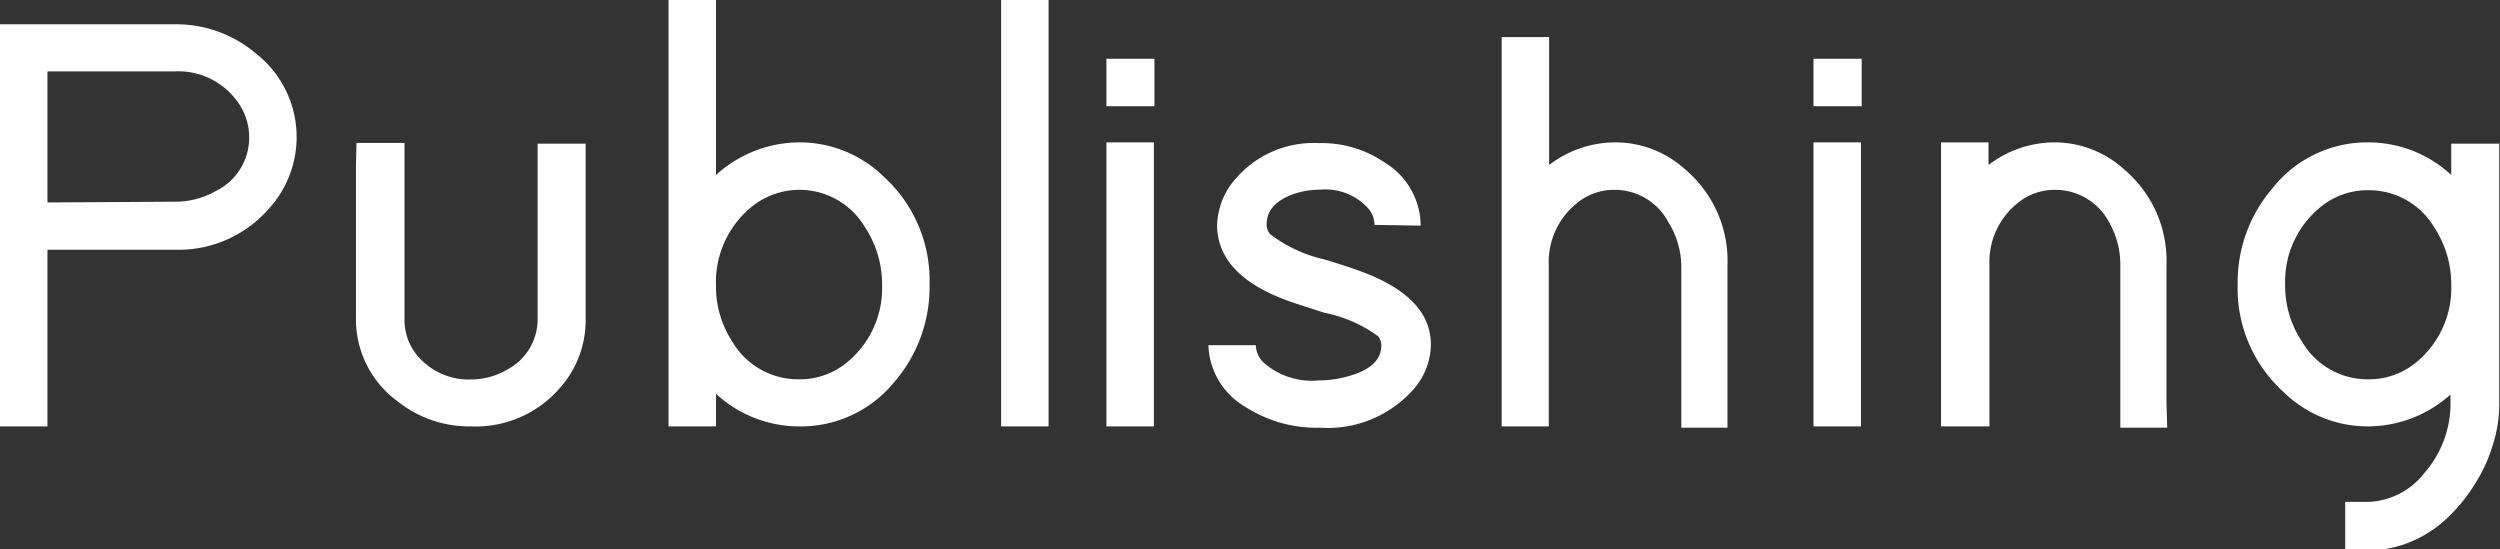 <svg xmlns="http://www.w3.org/2000/svg" viewBox="0 0 134.85 29.63"><rect x="0" y="0" width="134.85" height="29.63" fill="#333333" stroke="none"/><defs><style>.cls-1{fill:#fff;}</style></defs><g id="레이어_2" data-name="레이어 2"><g id="레이어_1-2" data-name="레이어 1"><path class="cls-1" d="M0,12.16,0,2.59V1.31H1.31l8.13,0a6.63,6.63,0,0,1,4.32,1.54,5.73,5.73,0,0,1,.74,8.41,6.46,6.46,0,0,1-5.06,2.21H2.56V23H0V12.16Zm9.44-1.28a4.4,4.4,0,0,0,2.21-.58,3.2,3.2,0,0,0,1.79-2.91,3.26,3.26,0,0,0-.7-2,3.92,3.92,0,0,0-3.3-1.54H2.56v7.07Z"/><path class="cls-1" d="M19.23,7.71h2.59l0,1.28,0,8.19A3,3,0,0,0,22.37,19a3.61,3.61,0,0,0,3,1.47,3.88,3.88,0,0,0,2-.54A3.07,3.07,0,0,0,29,17.18V9l0-1.25h2.59l0,1.28,0,8.19a5.47,5.47,0,0,1-1.34,3.65A6,6,0,0,1,25.41,23a6.21,6.21,0,0,1-4-1.38,5.48,5.48,0,0,1-2.21-4.48V9Z"/><path class="cls-1" d="M36.06,1.28V0h2.56V9.44A6.71,6.71,0,0,1,43.1,7.68a6.49,6.49,0,0,1,4.58,1.86,7.56,7.56,0,0,1,2.46,5.82,7.82,7.82,0,0,1-1.88,5.22A6.5,6.5,0,0,1,43.1,23a6.61,6.61,0,0,1-4.48-1.76V23H36.06V1.28Zm3.46,17.18a4.12,4.12,0,0,0,3.58,2,4,4,0,0,0,2.69-1,5.17,5.17,0,0,0,1.79-4.1,5.58,5.58,0,0,0-.92-3.1,4.1,4.1,0,0,0-6.24-1,5.23,5.23,0,0,0-1.8,4.13A5.47,5.47,0,0,0,39.52,18.46Z"/><path class="cls-1" d="M54,0h2.56V23H54V0Z"/><path class="cls-1" d="M59.68,5.73V3.17h2.59V5.73H59.68Zm0,1.95h2.56V23H59.68V7.68Z"/><path class="cls-1" d="M74.14,12.13a1.35,1.35,0,0,0-.35-.9,3.09,3.09,0,0,0-2.56-1,4.47,4.47,0,0,0-1.31.19c-1.07.34-1.6.91-1.6,1.7a.83.83,0,0,0,.19.51A7.61,7.61,0,0,0,71.46,14c1.06.32,1.85.59,2.36.8,2.26.92,3.39,2.2,3.36,3.84a3.71,3.71,0,0,1-1,2.43,6.18,6.18,0,0,1-5,2,7.08,7.08,0,0,1-4-1.12,4,4,0,0,1-2-3.33h2.56a1.34,1.34,0,0,0,.38.9,3.91,3.91,0,0,0,3,1,5.7,5.7,0,0,0,1.47-.19c1.28-.32,1.92-.89,1.92-1.7a.88.88,0,0,0-.16-.48,7.3,7.3,0,0,0-2.91-1.28c-1-.32-1.83-.58-2.37-.8-2.26-.91-3.4-2.22-3.42-3.9a3.94,3.94,0,0,1,1-2.53,5.55,5.55,0,0,1,4.51-1.92,6,6,0,0,1,3.55,1.06,4,4,0,0,1,1.92,3.39Z"/><path class="cls-1" d="M87.1,7.68a5.59,5.59,0,0,1,3.81,1.47,6.44,6.44,0,0,1,2.27,5.15v7.46l0,1.31H90.69l0-1.28,0-7.49A4.56,4.56,0,0,0,90,12a3.27,3.27,0,0,0-2.92-1.76,3.13,3.13,0,0,0-2,.7,4.07,4.07,0,0,0-1.54,3.36V23H81v-21h2.56V8.9A5.87,5.87,0,0,1,87.1,7.68Z"/><path class="cls-1" d="M97.82,5.73V3.17h2.6V5.73h-2.6Zm0,1.95h2.56V23H97.82V7.68Z"/><path class="cls-1" d="M116.9,23.07h-2.53l0-1.28,0-7.49a4.56,4.56,0,0,0-.6-2.3,3.27,3.27,0,0,0-2.92-1.76,3.13,3.13,0,0,0-2,.7,4.07,4.07,0,0,0-1.54,3.36V23H104.7V7.68h2.56V8.9a5.87,5.87,0,0,1,3.52-1.22,5.59,5.59,0,0,1,3.81,1.47,6.44,6.44,0,0,1,2.27,5.15v7.46Z"/><path class="cls-1" d="M122.59,10.14a6.5,6.5,0,0,1,5.15-2.46,6.57,6.57,0,0,1,4.48,1.76V9l0-1.25h2.59l0,1.28,0,12.77a7.21,7.21,0,0,1-.32,2.11,8.42,8.42,0,0,1-.94,2.11,9.1,9.1,0,0,1-1.46,1.84,6.51,6.51,0,0,1-1.95,1.32,5.7,5.7,0,0,1-2.33.49H126.5V27.07h1.28a4,4,0,0,0,3-1.57,5.67,5.67,0,0,0,1.4-3.74v-.48A6.69,6.69,0,0,1,127.74,23a6.49,6.49,0,0,1-4.57-1.86,7.53,7.53,0,0,1-2.47-5.82A7.78,7.78,0,0,1,122.59,10.14Zm1.6,8.32a4.09,4.09,0,0,0,3.55,2,4,4,0,0,0,2.69-1,5.17,5.17,0,0,0,1.79-4.1,5.58,5.58,0,0,0-.92-3.1,4.1,4.1,0,0,0-3.56-2,4,4,0,0,0-2.68,1,5.18,5.18,0,0,0-1.8,4.1A5.48,5.48,0,0,0,124.19,18.46Z"/></g></g></svg>